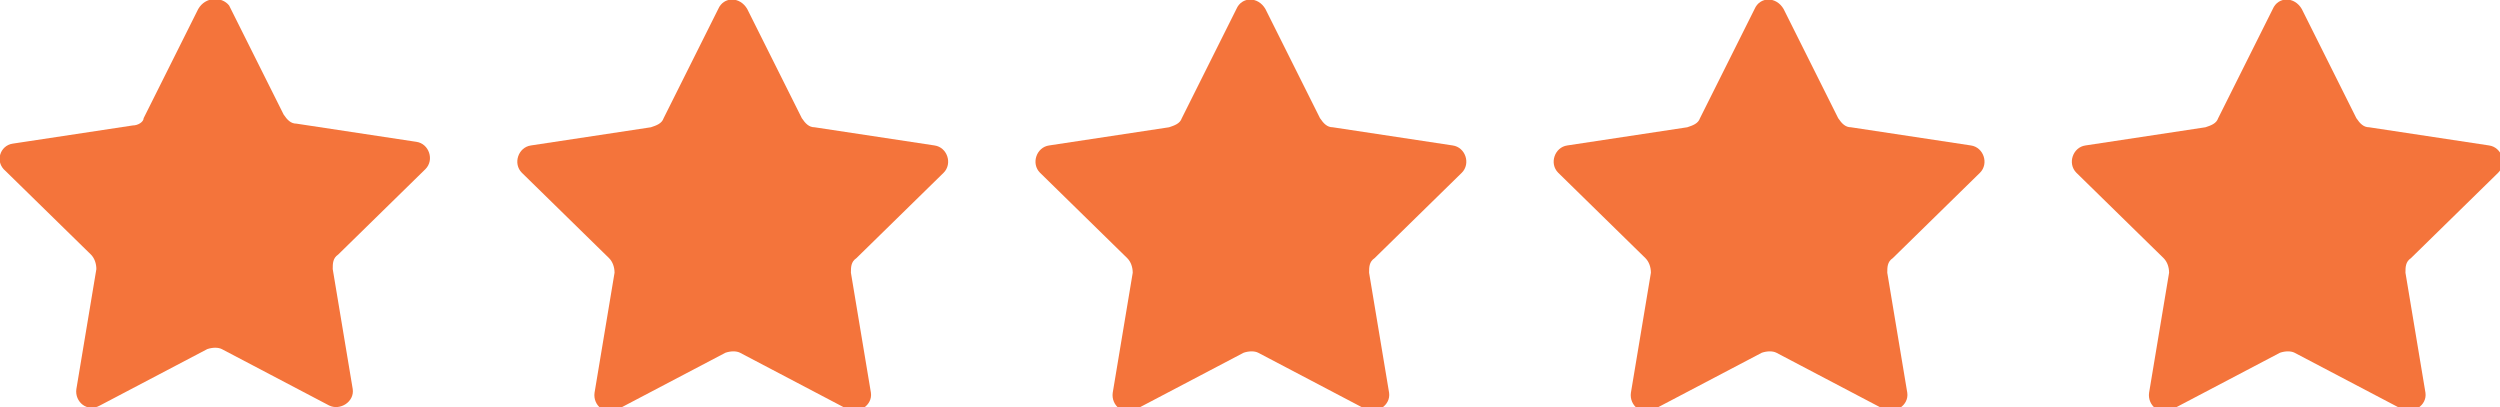 <?xml version="1.0" encoding="utf-8"?>
<!-- Generator: Adobe Illustrator 28.0.0, SVG Export Plug-In . SVG Version: 6.00 Build 0)  -->
<svg version="1.1" id="Ebene_1" xmlns="http://www.w3.org/2000/svg" xmlns:xlink="http://www.w3.org/1999/xlink" x="0px" y="0px"
	 viewBox="0 0 137.5 22.4" style="enable-background:new 0 0 137.5 22.4;" xml:space="preserve">
<style type="text/css">
	.st0{fill:#F4743B;}
</style>
<path id="Pfad_51" class="st0" d="M10.9,0.5l-3,6C7.9,6.7,7.6,6.9,7.3,6.9l-6.6,1C0,8-0.3,8.9,0.3,9.4L5,14c0.2,0.2,0.3,0.5,0.3,0.8
	l-1.1,6.6c-0.1,0.7,0.6,1.3,1.3,0.9l5.9-3.1c0.3-0.1,0.6-0.1,0.8,0l5.9,3.1c0.6,0.3,1.4-0.2,1.3-0.9l-1.1-6.6c0-0.3,0-0.6,0.3-0.8
	l4.8-4.7c0.5-0.5,0.2-1.4-0.5-1.5l-6.6-1c-0.3,0-0.5-0.2-0.7-0.5l-3-6C12.2-0.2,11.3-0.2,10.9,0.5z"/>
<path id="Pfad_51_00000117637228512446849870000010801727701156793225_" class="st0" d="M39.5,0.5l-3,6c-0.1,0.3-0.4,0.4-0.7,0.5
	l-6.6,1c-0.7,0.1-1,1-0.5,1.5l4.8,4.7c0.2,0.2,0.3,0.5,0.3,0.8l-1.1,6.6c-0.1,0.7,0.6,1.3,1.3,0.9l5.9-3.1c0.3-0.1,0.6-0.1,0.8,0
	l5.9,3.1c0.6,0.3,1.4-0.2,1.3-0.9l-1.1-6.6c0-0.3,0-0.6,0.3-0.8l4.8-4.7c0.5-0.5,0.2-1.4-0.5-1.5l-6.6-1c-0.3,0-0.5-0.2-0.7-0.5
	l-3-6C40.7-0.2,39.8-0.2,39.5,0.5z"/>
<path id="Pfad_51_00000173130922540935788870000012341613958779414967_" class="st0" d="M68,0.5l-3,6c-0.1,0.3-0.4,0.4-0.7,0.5
	l-6.6,1c-0.7,0.1-1,1-0.5,1.5l4.8,4.7c0.2,0.2,0.3,0.5,0.3,0.8l-1.1,6.6c-0.1,0.7,0.6,1.3,1.3,0.9l5.9-3.1c0.3-0.1,0.6-0.1,0.8,0
	l5.9,3.1c0.6,0.3,1.4-0.2,1.3-0.9l-1.1-6.6c0-0.3,0-0.6,0.3-0.8l4.8-4.7c0.5-0.5,0.2-1.4-0.5-1.5l-6.6-1c-0.3,0-0.5-0.2-0.7-0.5
	l-3-6C69.2-0.2,68.3-0.2,68,0.5z"/>
<path id="Pfad_51_00000081638066900260316900000004904980270306471359_" class="st0" d="M96.5,0.5l-3,6c-0.1,0.3-0.4,0.4-0.7,0.5
	l-6.6,1c-0.7,0.1-1,1-0.5,1.5l4.8,4.7c0.2,0.2,0.3,0.5,0.3,0.8l-1.1,6.6c-0.1,0.7,0.6,1.3,1.3,0.9l5.9-3.1c0.3-0.1,0.6-0.1,0.8,0
	l5.9,3.1c0.6,0.3,1.4-0.2,1.3-0.9l-1.1-6.6c0-0.3,0-0.6,0.3-0.8l4.8-4.7c0.5-0.5,0.2-1.4-0.5-1.5l-6.6-1c-0.3,0-0.5-0.2-0.7-0.5
	l-3-6C97.7-0.2,96.8-0.2,96.5,0.5z"/>
<path id="Pfad_51_00000084495304386566978150000000945797917472849843_" class="st0" d="M125,0.5l-3,6c-0.1,0.3-0.4,0.4-0.7,0.5
	l-6.6,1c-0.7,0.1-1,1-0.5,1.5l4.8,4.7c0.2,0.2,0.3,0.5,0.3,0.8l-1.1,6.6c-0.1,0.7,0.6,1.3,1.3,0.9l5.9-3.1c0.3-0.1,0.6-0.1,0.8,0
	l5.9,3.1c0.6,0.3,1.4-0.2,1.3-0.9l-1.1-6.6c0-0.3,0-0.6,0.3-0.8l4.8-4.7c0.5-0.5,0.2-1.4-0.5-1.5l-6.6-1c-0.3,0-0.5-0.2-0.7-0.5
	l-3-6C126.2-0.2,125.3-0.2,125,0.5z"/>
</svg>
